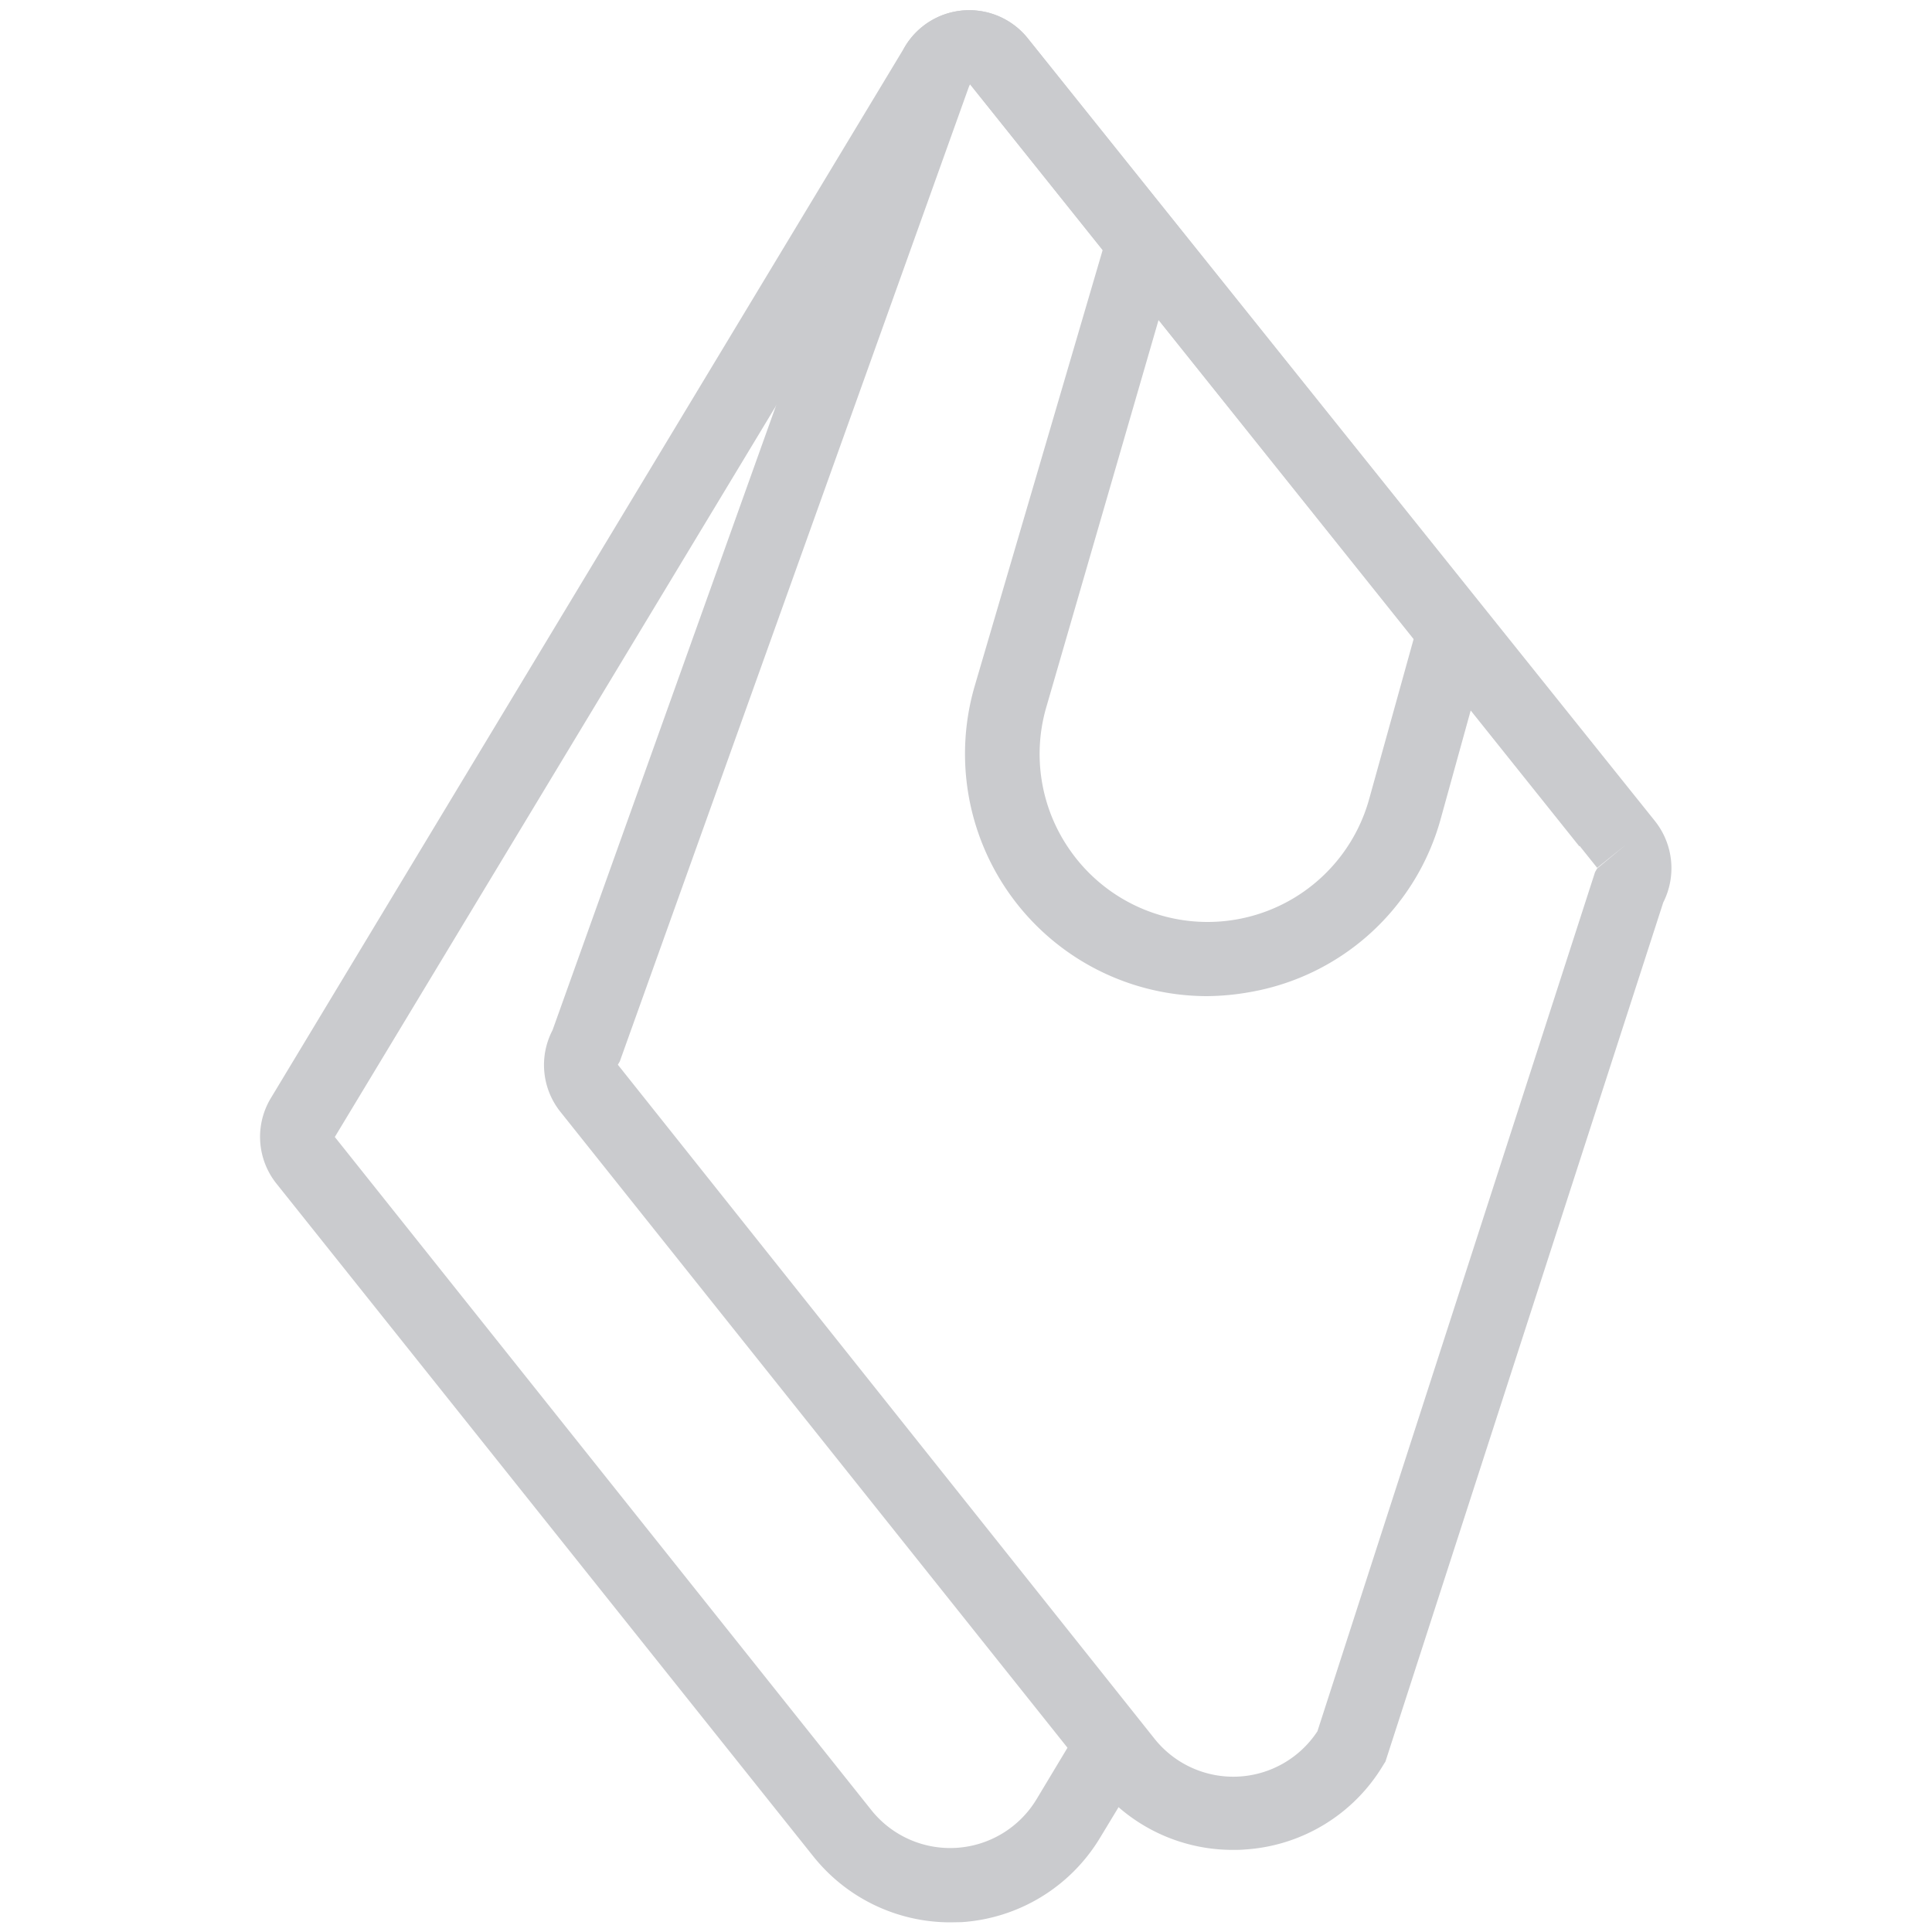<svg id="Capa_1" data-name="Capa 1" xmlns="http://www.w3.org/2000/svg" viewBox="0 0 100 100"><defs><style>.cls-1{fill:#cacbce;}</style></defs><title>Wallet</title><path class="cls-1" d="M49.18,99.5a9.07,9.07,0,0,1-7.08-3.41L14.33,61.29A3.88,3.88,0,0,1,14,56.87L46.86,2.38A3.88,3.88,0,0,1,53.21,2l31.53,39.4-3,2.4L50.21,4.36,17.33,58.85,45.1,93.69a5.22,5.22,0,0,0,8.55-.56l2.29-3.81,3.3,2-2.3,3.8a9.06,9.06,0,0,1-7.16,4.37Z"/><path class="cls-1" d="M63.83,95.75a9,9,0,0,1-7.08-3.41L29,57.54a3.89,3.89,0,0,1-.4-4.22L46.77,2.54l.09-.16A3.88,3.88,0,0,1,53.21,2L85.67,42.51a3.92,3.92,0,0,1,.42,4.2L71.71,91.18l-.12.19a9,9,0,0,1-7.16,4.36C64.23,95.75,64,95.75,63.83,95.75ZM50.2,4.35,32.08,54.94l-.1.17L59.76,90a5.21,5.21,0,0,0,8.43-.39L82.56,45.14l.11-.19,1.5-1.24-1.5,1.21Z"/><path class="cls-1" d="M62.45,51.56a12.54,12.54,0,0,1-12-16.05L57.35,12,61,13,54.16,36.59a8.67,8.67,0,0,0,1.29,7.51,8.68,8.68,0,0,0,15.42-2.75l2.44-8.78,3.7,1-2.43,8.78a12.45,12.45,0,0,1-9.88,9A13.16,13.16,0,0,1,62.45,51.56Z"/></svg>